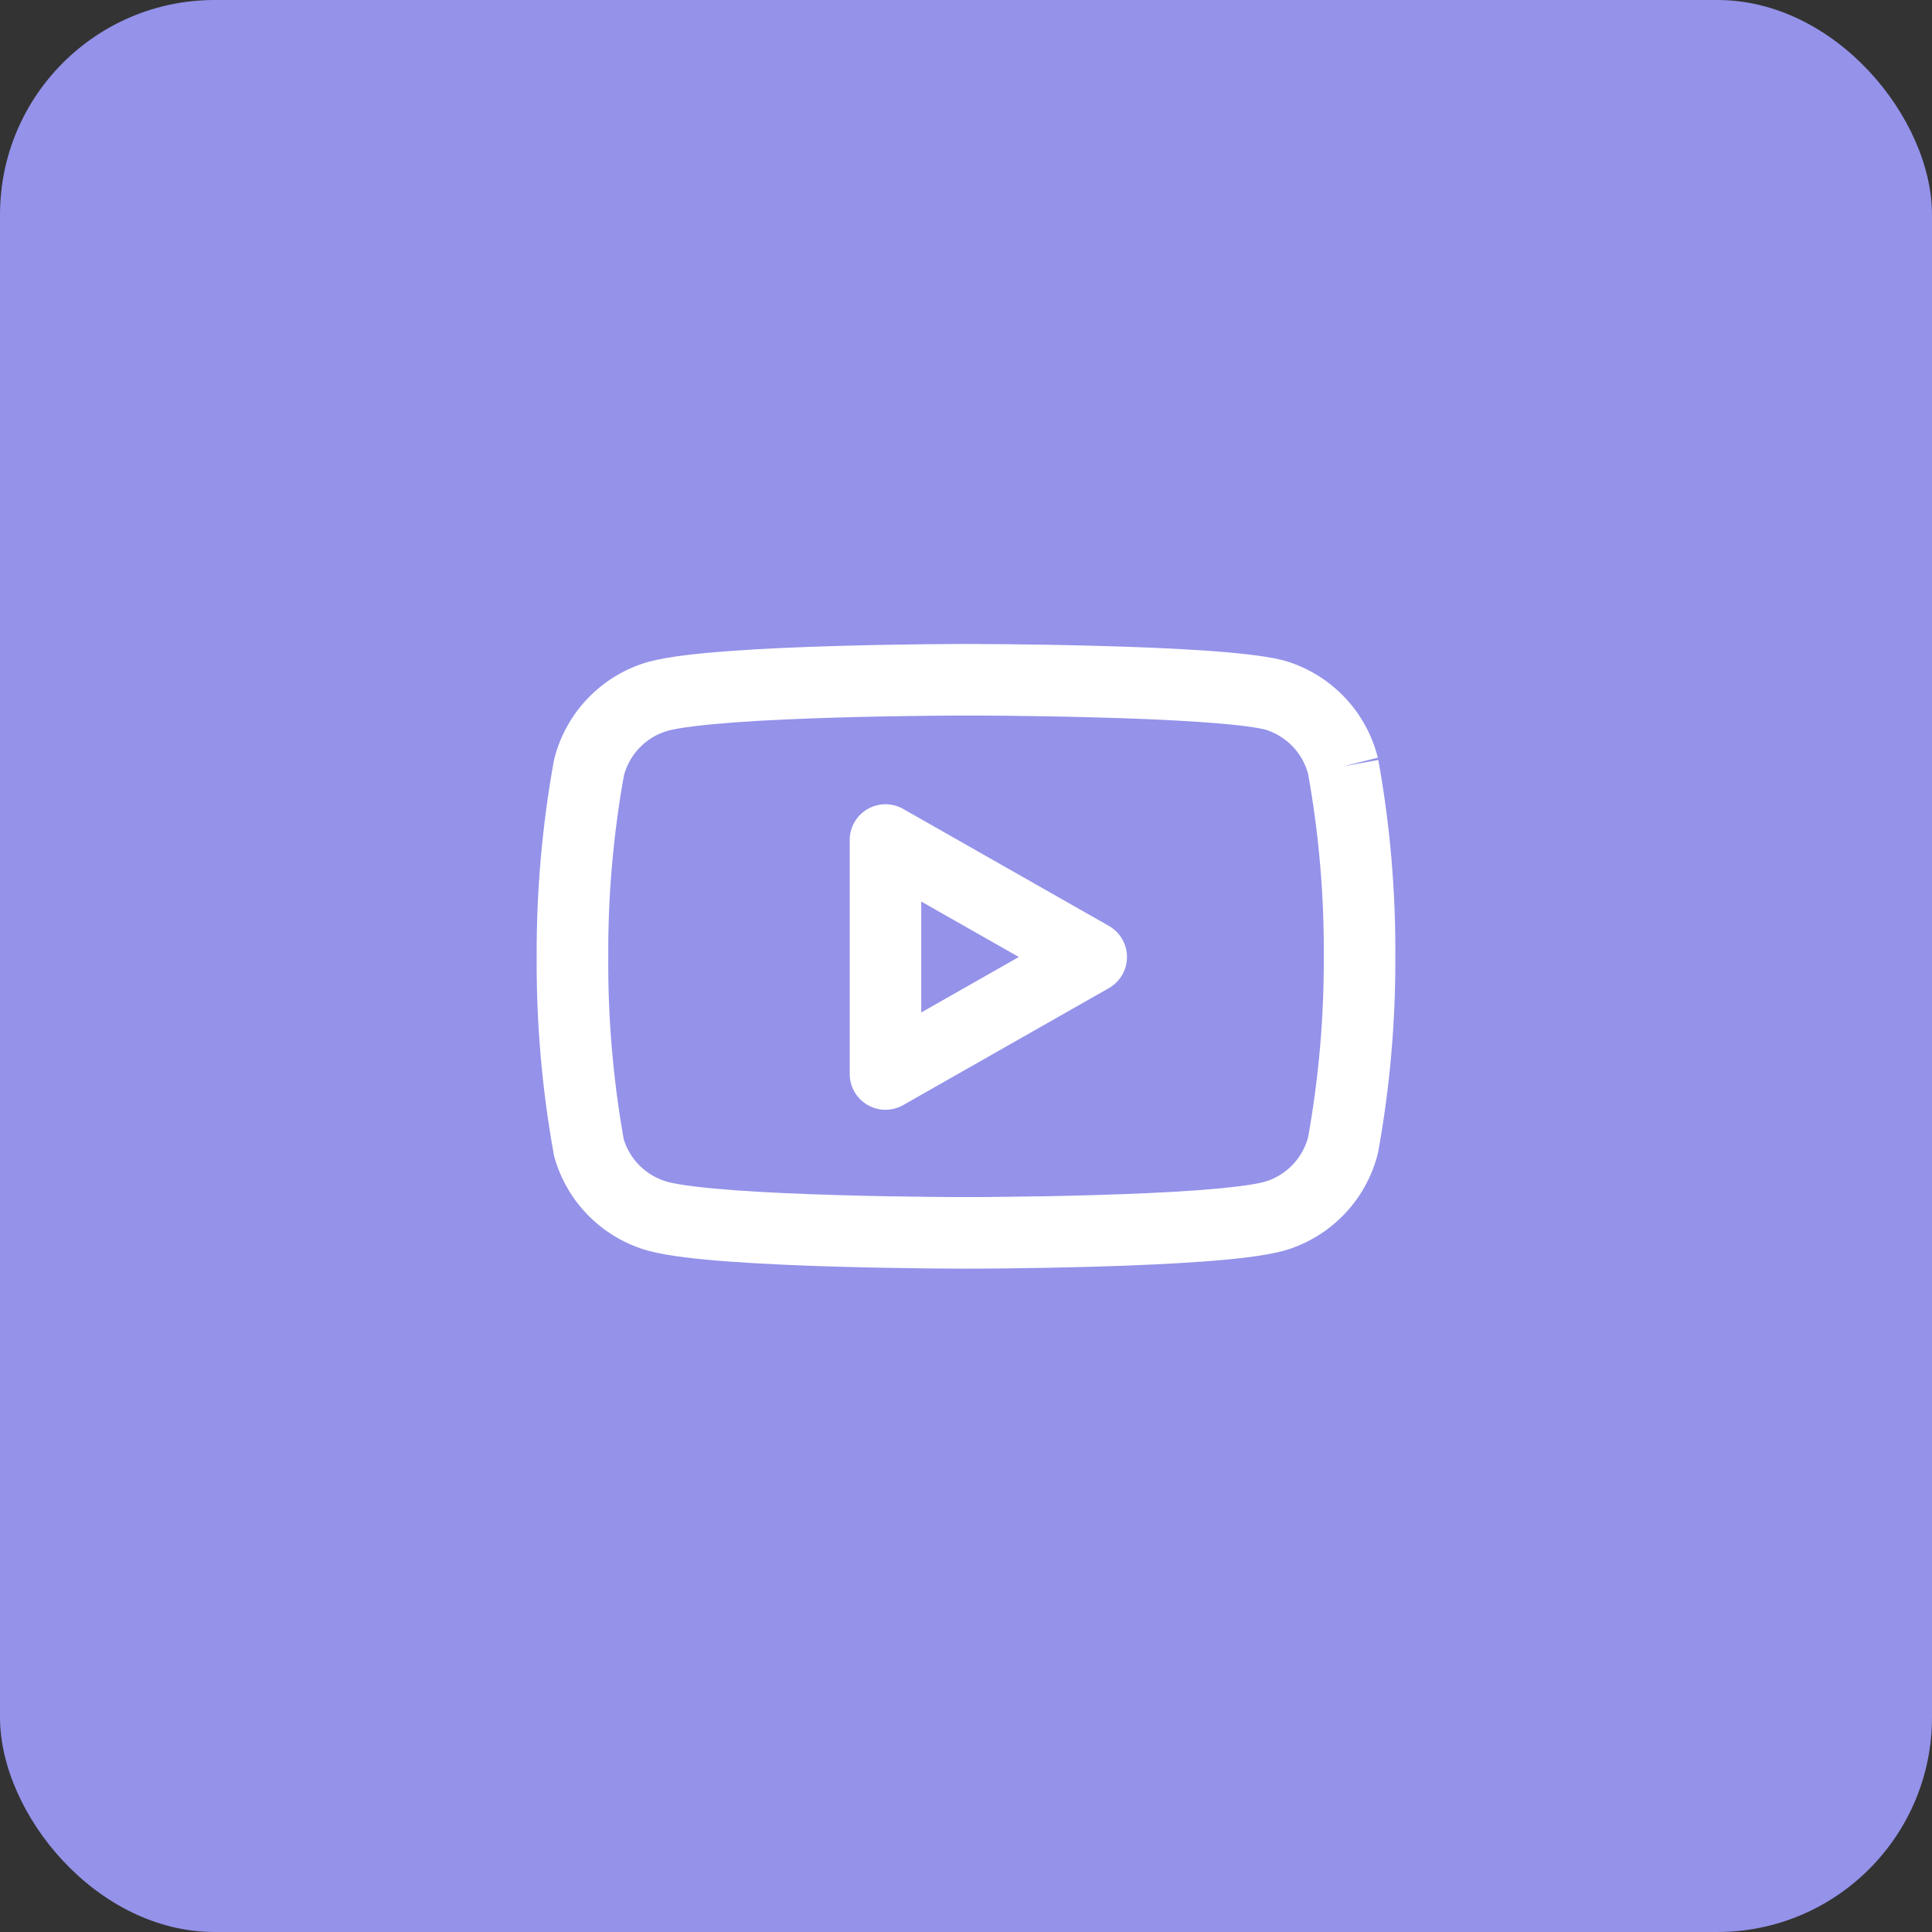 <svg width="36" height="36" viewBox="0 0 36 36" fill="none" xmlns="http://www.w3.org/2000/svg">
<rect x="0" y="0" width="36" height="36" fill="#333333" stroke="none"/>
<rect y="-0" width="36" height="36" rx="4" fill="#9492E9"/>
<g clip-path="url(#clip0_802_1997)">
<path fill-rule="evenodd" clip-rule="evenodd" d="M18 11.999C18 11.999 18 11.999 18 12.666L18 13.333L17.95 13.333C17.917 13.333 17.867 13.333 17.804 13.333C17.678 13.334 17.495 13.335 17.273 13.338C16.828 13.342 16.223 13.352 15.584 13.371C14.943 13.39 14.273 13.418 13.695 13.46C13.103 13.504 12.663 13.558 12.444 13.616C12.245 13.673 12.064 13.781 11.92 13.93C11.779 14.075 11.678 14.254 11.626 14.449C11.426 15.564 11.328 16.696 11.334 17.83L11.334 17.837C11.327 18.975 11.424 20.112 11.623 21.232C11.681 21.417 11.783 21.585 11.921 21.722C12.066 21.865 12.245 21.969 12.441 22.023C12.659 22.081 13.101 22.135 13.695 22.179C14.273 22.221 14.943 22.249 15.584 22.268C16.223 22.287 16.828 22.297 17.273 22.301C17.495 22.304 17.678 22.305 17.804 22.306C17.867 22.306 17.917 22.306 17.95 22.306H18.051C18.084 22.306 18.133 22.306 18.197 22.306C18.323 22.305 18.505 22.304 18.728 22.301C19.173 22.297 19.778 22.287 20.417 22.268C21.058 22.249 21.728 22.221 22.306 22.179C22.898 22.135 23.338 22.081 23.557 22.023C23.756 21.966 23.937 21.858 24.081 21.709C24.222 21.564 24.323 21.385 24.375 21.19C24.573 20.083 24.671 18.96 24.667 17.835L24.667 17.829C24.674 16.687 24.577 15.546 24.375 14.422C24.323 14.227 24.222 14.048 24.081 13.903C23.938 13.756 23.76 13.649 23.564 13.591C23.337 13.538 22.895 13.489 22.31 13.45C21.731 13.411 21.06 13.385 20.419 13.368C19.779 13.35 19.174 13.341 18.729 13.337C18.506 13.335 18.323 13.334 18.197 13.333L18.051 13.333L18 13.333L18 12.666C18 11.999 18 11.999 18 11.999L18.053 12C18.088 12 18.138 12 18.203 12C18.331 12.001 18.516 12.002 18.741 12.004C19.192 12.008 19.805 12.017 20.455 12.035C21.104 12.052 21.795 12.079 22.398 12.119C22.985 12.158 23.541 12.213 23.892 12.299C23.9 12.3 23.907 12.303 23.915 12.305C24.342 12.425 24.729 12.657 25.038 12.975C25.347 13.293 25.566 13.687 25.674 14.118L25.027 14.28L25.683 14.161C25.902 15.373 26.008 16.602 26 17.834C26.005 19.047 25.898 20.258 25.683 21.451C25.68 21.466 25.677 21.48 25.674 21.495C25.566 21.925 25.347 22.319 25.038 22.637C24.729 22.956 24.342 23.187 23.915 23.308L23.906 23.31C23.55 23.405 22.989 23.466 22.403 23.508C21.798 23.552 21.106 23.582 20.457 23.601C19.806 23.62 19.193 23.63 18.742 23.635C18.517 23.637 18.332 23.638 18.203 23.639C18.138 23.639 18.088 23.639 18.054 23.639L18.001 23.64L17.947 23.639C17.913 23.639 17.862 23.639 17.798 23.639C17.669 23.638 17.484 23.637 17.259 23.635C16.808 23.63 16.194 23.62 15.544 23.601C14.895 23.582 14.203 23.552 13.598 23.508C13.012 23.466 12.451 23.405 12.095 23.31L12.091 23.309C11.673 23.195 11.292 22.975 10.983 22.67C10.675 22.365 10.451 21.986 10.332 21.569C10.326 21.548 10.322 21.526 10.318 21.505C10.099 20.293 9.993 19.064 10 17.832C9.995 16.61 10.101 15.39 10.318 14.188C10.32 14.173 10.323 14.159 10.327 14.144C10.435 13.714 10.654 13.32 10.963 13.002C11.271 12.683 11.659 12.452 12.086 12.331L12.095 12.329C12.451 12.234 13.012 12.173 13.598 12.131C14.203 12.086 14.895 12.057 15.544 12.038C16.194 12.019 16.808 12.009 17.259 12.004C17.484 12.002 17.669 12.001 17.798 12C17.862 12 17.913 12 17.947 12L18 11.999Z" fill="white"/>
<path fill-rule="evenodd" clip-rule="evenodd" d="M16.165 15.076C16.37 14.957 16.623 14.956 16.829 15.073L20.663 17.253C20.871 17.372 21 17.593 21 17.832C21 18.072 20.871 18.294 20.663 18.412L16.829 20.592C16.623 20.709 16.37 20.708 16.165 20.589C15.959 20.469 15.833 20.25 15.833 20.012V15.652C15.833 15.415 15.959 15.196 16.165 15.076ZM17.166 16.799V18.866L18.984 17.832L17.166 16.799Z" fill="white"/>
</g>
<defs>
<clipPath id="clip0_802_1997">
<rect width="16" height="16" fill="white" transform="translate(10 10)"/>
</clipPath>
</defs>
</svg>
